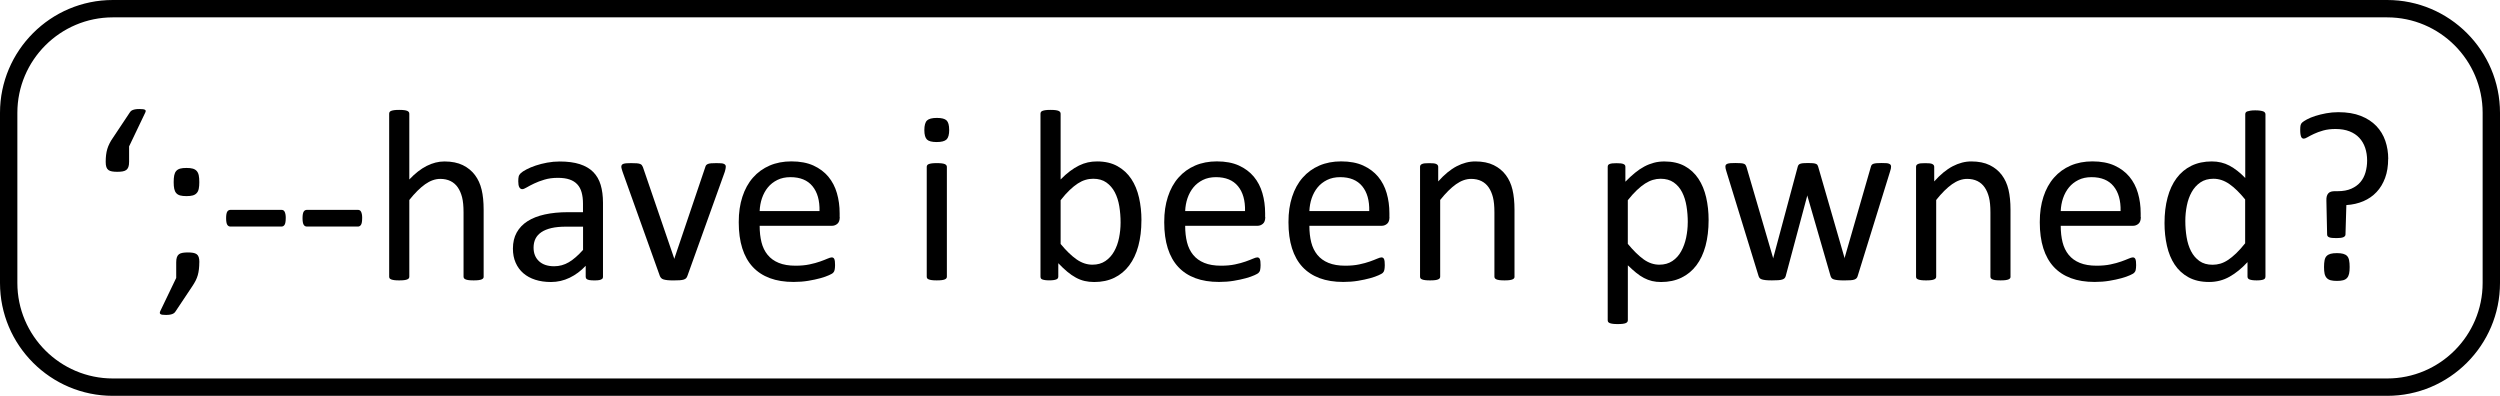 <?xml version="1.0" encoding="UTF-8"?><svg xmlns="http://www.w3.org/2000/svg" viewBox="0 0 720 114"><g id="a"><path d="M37.18,42.14v4.46c0,.63-.07,1.14-.21,1.51-.14,.37-.35,.66-.63,.86-.28,.2-.63,.33-1.05,.4s-.92,.11-1.51,.11-1.09-.04-1.51-.11-.77-.2-1.04-.4c-.27-.2-.47-.49-.6-.86-.13-.37-.19-.88-.19-1.51,0-.7,.04-1.36,.11-1.97,.07-.61,.19-1.18,.35-1.72,.16-.54,.38-1.08,.65-1.61,.27-.54,.6-1.09,1-1.65l4.81-7.23c.12-.19,.25-.34,.39-.46,.14-.12,.32-.22,.54-.3,.22-.08,.48-.15,.77-.19,.29-.05,.65-.07,1.07-.07s.77,.02,1.04,.05c.27,.04,.47,.09,.6,.18,.13,.08,.19,.19,.19,.33s-.05,.3-.14,.49l-4.63,9.69Z"/><path d="M57.4,75.53c0,.73-.04,1.39-.11,2-.07,.61-.18,1.18-.33,1.72-.15,.54-.36,1.07-.63,1.6-.27,.53-.6,1.08-1,1.67l-4.77,7.16c-.12,.19-.25,.34-.4,.46-.15,.12-.33,.22-.54,.3-.21,.08-.46,.15-.75,.19-.29,.05-.65,.07-1.07,.07-.4,0-.73-.02-1-.05s-.46-.1-.58-.19c-.12-.09-.18-.21-.19-.33-.01-.13,.03-.3,.12-.51l4.6-9.58v-4.49c0-.63,.07-1.13,.21-1.51,.14-.37,.35-.65,.61-.84,.27-.19,.61-.32,1.04-.39s.92-.11,1.51-.11,1.05,.04,1.47,.11c.42,.07,.77,.2,1.04,.39,.27,.19,.47,.47,.6,.84,.13,.38,.19,.88,.19,1.51Zm0-23.06c0,.75-.05,1.38-.16,1.9-.1,.52-.3,.93-.6,1.25-.29,.32-.67,.54-1.14,.67-.47,.13-1.06,.19-1.79,.19s-1.36-.06-1.83-.19c-.47-.13-.84-.35-1.12-.67-.28-.32-.47-.73-.58-1.25-.11-.51-.16-1.15-.16-1.9,0-.8,.05-1.46,.16-1.98,.11-.53,.3-.95,.58-1.26,.28-.32,.66-.54,1.12-.67,.47-.13,1.08-.19,1.83-.19s1.32,.06,1.79,.19c.47,.13,.85,.35,1.14,.67,.29,.32,.49,.74,.6,1.26,.11,.53,.16,1.19,.16,1.98Z"/><path d="M82.29,62.82c0,.91-.1,1.54-.32,1.9-.21,.35-.52,.53-.91,.53h-14.67c-.42,0-.74-.18-.95-.54s-.32-.99-.32-1.88,.11-1.51,.32-1.86,.53-.53,.95-.53h14.67c.19,0,.36,.04,.51,.11,.15,.07,.28,.21,.39,.4,.11,.2,.19,.45,.25,.75s.09,.68,.09,1.12Z"/><path d="M104.3,62.82c0,.91-.1,1.54-.32,1.9-.21,.35-.52,.53-.91,.53h-14.67c-.42,0-.74-.18-.95-.54s-.32-.99-.32-1.88,.11-1.51,.32-1.86,.53-.53,.95-.53h14.67c.19,0,.36,.04,.51,.11,.15,.07,.28,.21,.39,.4,.11,.2,.19,.45,.25,.75s.09,.68,.09,1.12Z"/><path d="M139.3,79.67c0,.19-.05,.35-.14,.47-.09,.13-.25,.24-.46,.33-.21,.09-.5,.16-.88,.21-.37,.05-.84,.07-1.4,.07s-1.06-.02-1.44-.07c-.38-.05-.67-.12-.88-.21-.21-.09-.36-.2-.46-.33-.09-.13-.14-.29-.14-.47v-18.5c0-1.8-.14-3.25-.42-4.35-.28-1.1-.69-2.05-1.23-2.84-.54-.79-1.23-1.4-2.09-1.83-.85-.42-1.84-.63-2.97-.63-1.45,0-2.9,.52-4.35,1.54-1.45,1.03-2.97,2.54-4.56,4.53v22.08c0,.19-.05,.35-.14,.47-.09,.13-.25,.24-.46,.33-.21,.09-.5,.16-.88,.21-.37,.05-.85,.07-1.44,.07s-1.03-.02-1.4-.07c-.37-.05-.67-.12-.9-.21-.22-.09-.37-.2-.46-.33-.08-.13-.12-.29-.12-.47V32.77c0-.19,.04-.35,.12-.49,.08-.14,.23-.26,.46-.35,.22-.09,.52-.16,.9-.21,.37-.05,.84-.07,1.4-.07s1.06,.02,1.44,.07c.37,.05,.67,.12,.88,.21,.21,.09,.36,.21,.46,.35,.09,.14,.14,.3,.14,.49v18.92c1.66-1.76,3.33-3.06,5.02-3.91,1.69-.85,3.38-1.28,5.09-1.28,2.11,0,3.88,.36,5.32,1.07,1.44,.71,2.6,1.67,3.49,2.86,.89,1.19,1.53,2.59,1.91,4.2,.39,1.6,.58,3.54,.58,5.81v19.24Z"/><path d="M173.67,79.71c0,.28-.09,.49-.28,.63-.19,.14-.44,.25-.77,.32-.33,.07-.81,.1-1.44,.1s-1.09-.04-1.46-.1c-.36-.07-.63-.18-.79-.32-.16-.14-.25-.35-.25-.63v-3.16c-1.38,1.47-2.92,2.62-4.62,3.44-1.7,.82-3.49,1.23-5.39,1.23-1.66,0-3.17-.22-4.51-.65s-2.49-1.06-3.44-1.88c-.95-.82-1.69-1.83-2.21-3.02-.53-1.19-.79-2.55-.79-4.07,0-1.78,.36-3.32,1.09-4.63,.73-1.31,1.77-2.4,3.12-3.26,1.36-.87,3.02-1.52,4.98-1.95,1.97-.43,4.18-.65,6.64-.65h4.35v-2.46c0-1.22-.13-2.29-.39-3.23-.26-.94-.67-1.71-1.25-2.33-.57-.62-1.32-1.09-2.23-1.4-.91-.32-2.04-.47-3.37-.47-1.43,0-2.71,.17-3.84,.51-1.14,.34-2.13,.71-2.98,1.12-.85,.41-1.57,.78-2.14,1.12-.57,.34-1,.51-1.28,.51-.19,0-.35-.05-.49-.14-.14-.09-.26-.23-.37-.42-.11-.19-.18-.43-.23-.72-.05-.29-.07-.61-.07-.97,0-.58,.04-1.05,.12-1.39,.08-.34,.28-.66,.6-.97s.86-.66,1.63-1.07c.77-.41,1.66-.78,2.67-1.12,1.01-.34,2.11-.62,3.3-.84,1.19-.22,2.4-.33,3.62-.33,2.27,0,4.2,.26,5.79,.77,1.59,.52,2.88,1.27,3.86,2.26s1.7,2.23,2.14,3.7c.44,1.47,.67,3.19,.67,5.16v21.31Zm-5.76-14.43h-4.95c-1.59,0-2.97,.13-4.14,.4-1.17,.27-2.14,.67-2.91,1.19-.77,.53-1.34,1.16-1.7,1.9s-.54,1.59-.54,2.54c0,1.64,.52,2.94,1.56,3.91s2.5,1.46,4.37,1.46c1.52,0,2.93-.39,4.23-1.16s2.66-1.95,4.09-3.55v-6.71Z"/><path d="M209.02,48c0,.09,0,.19-.02,.3s-.03,.22-.05,.33c-.02,.12-.05,.25-.09,.39s-.08,.29-.12,.46l-10.78,30.02c-.09,.26-.22,.47-.37,.63-.15,.16-.38,.29-.68,.39-.3,.09-.69,.16-1.16,.19-.47,.03-1.05,.05-1.75,.05s-1.29-.02-1.75-.07c-.47-.05-.85-.12-1.14-.21s-.52-.22-.68-.39c-.16-.16-.29-.36-.39-.6l-10.74-30.02c-.09-.28-.17-.53-.23-.74-.06-.21-.09-.37-.11-.47-.01-.1-.02-.19-.02-.26,0-.19,.05-.35,.14-.49,.09-.14,.25-.25,.47-.33,.22-.08,.51-.13,.88-.16,.36-.02,.81-.04,1.35-.04,.68,0,1.22,.02,1.63,.05,.41,.04,.72,.1,.95,.19,.22,.09,.39,.21,.49,.35,.1,.14,.2,.32,.3,.53l8.92,26.05,.14,.42,.11-.42,8.81-26.05c.05-.21,.13-.39,.25-.53,.12-.14,.29-.26,.51-.35,.22-.09,.53-.16,.91-.19,.39-.04,.9-.05,1.53-.05,.54,0,.98,.01,1.33,.04,.35,.02,.63,.08,.83,.18,.2,.09,.34,.21,.42,.33,.08,.13,.12,.29,.12,.47Z"/><path d="M241.85,62.5c0,.91-.23,1.56-.69,1.95-.46,.39-.98,.58-1.57,.58h-20.81c0,1.76,.18,3.33,.53,4.74s.94,2.61,1.76,3.62c.82,1.01,1.89,1.78,3.21,2.32,1.32,.54,2.93,.81,4.83,.81,1.51,0,2.85-.12,4.02-.37s2.19-.52,3.05-.83c.86-.3,1.56-.58,2.12-.82s.97-.37,1.25-.37c.16,0,.31,.04,.44,.12,.13,.08,.23,.21,.3,.37s.12,.39,.16,.68c.04,.29,.05,.65,.05,1.07,0,.3-.01,.57-.04,.79-.02,.22-.05,.42-.09,.6-.04,.18-.09,.33-.17,.47-.08,.14-.19,.28-.32,.4-.13,.13-.51,.34-1.14,.63-.63,.29-1.45,.58-2.46,.86-1.01,.28-2.17,.53-3.49,.75-1.32,.22-2.73,.33-4.23,.33-2.6,0-4.87-.36-6.83-1.09s-3.6-1.8-4.93-3.23c-1.33-1.43-2.34-3.22-3.02-5.37-.68-2.15-1.02-4.66-1.02-7.51s.35-5.15,1.05-7.32c.7-2.16,1.71-4,3.04-5.51,1.32-1.51,2.92-2.67,4.79-3.48,1.87-.81,3.97-1.21,6.28-1.21,2.48,0,4.59,.4,6.34,1.19,1.74,.8,3.18,1.87,4.3,3.21,1.12,1.35,1.95,2.93,2.47,4.74,.53,1.81,.79,3.75,.79,5.81v1.05Zm-5.83-1.72c.07-3.04-.61-5.43-2.03-7.16-1.42-1.73-3.54-2.6-6.34-2.6-1.44,0-2.7,.27-3.78,.81-1.08,.54-1.99,1.25-2.72,2.14-.73,.89-1.29,1.93-1.7,3.11-.4,1.18-.62,2.42-.67,3.7h17.24Z"/><path d="M273.37,37.4c0,1.36-.26,2.28-.77,2.77-.52,.49-1.46,.74-2.84,.74s-2.29-.24-2.79-.72c-.5-.48-.76-1.39-.76-2.72s.26-2.28,.77-2.77c.51-.49,1.46-.74,2.84-.74s2.29,.24,2.79,.72c.5,.48,.75,1.39,.75,2.72Zm-.67,42.27c0,.19-.05,.35-.14,.47-.09,.13-.25,.24-.46,.33s-.5,.16-.88,.21c-.38,.05-.86,.07-1.44,.07s-1.03-.02-1.4-.07c-.38-.05-.67-.12-.9-.21s-.37-.2-.46-.33c-.08-.13-.12-.29-.12-.47v-31.6c0-.16,.04-.32,.12-.46,.08-.14,.23-.26,.46-.35,.22-.09,.52-.16,.9-.21,.37-.05,.84-.07,1.4-.07s1.06,.02,1.44,.07c.37,.05,.67,.12,.88,.21,.21,.09,.36,.21,.46,.35,.09,.14,.14,.29,.14,.46v31.6Z"/><path d="M328.73,63.45c0,2.74-.3,5.2-.89,7.39s-1.47,4.05-2.63,5.6c-1.16,1.54-2.58,2.73-4.27,3.55-1.69,.82-3.62,1.23-5.79,1.23-1.01,0-1.94-.1-2.79-.3-.85-.2-1.69-.52-2.51-.97-.82-.44-1.64-1.01-2.46-1.69s-1.69-1.5-2.6-2.46v3.86c0,.19-.05,.35-.14,.49-.09,.14-.25,.25-.46,.33-.21,.08-.47,.15-.79,.19-.32,.05-.72,.07-1.21,.07s-.87-.02-1.19-.07c-.33-.05-.6-.11-.81-.19-.21-.08-.35-.19-.42-.33-.07-.14-.11-.3-.11-.49V32.77c0-.19,.04-.35,.12-.49,.08-.14,.23-.26,.46-.35,.22-.09,.52-.16,.9-.21,.37-.05,.84-.07,1.4-.07s1.06,.02,1.44,.07c.37,.05,.67,.12,.88,.21,.21,.09,.36,.21,.46,.35,.09,.14,.14,.3,.14,.49v18.92c.94-.96,1.84-1.77,2.72-2.42,.88-.65,1.74-1.19,2.58-1.6,.84-.41,1.68-.71,2.53-.9,.84-.19,1.73-.28,2.67-.28,2.29,0,4.25,.46,5.88,1.37,1.63,.91,2.95,2.14,3.97,3.67,1.02,1.53,1.76,3.33,2.23,5.39,.47,2.06,.7,4.24,.7,6.53Zm-6,.67c0-1.61-.12-3.18-.37-4.7-.25-1.52-.68-2.87-1.29-4.04-.61-1.17-1.43-2.11-2.44-2.83-1.01-.71-2.27-1.07-3.78-1.07-.75,0-1.5,.1-2.22,.32-.73,.21-1.47,.56-2.23,1.05-.75,.49-1.54,1.12-2.35,1.9-.81,.77-1.68,1.74-2.59,2.91v12.6c1.6,1.94,3.13,3.42,4.59,4.44,1.46,1.02,2.98,1.53,4.56,1.53,1.46,0,2.71-.35,3.74-1.05,1.04-.7,1.88-1.63,2.53-2.79,.65-1.16,1.12-2.46,1.41-3.9,.29-1.44,.44-2.9,.44-4.37Z"/><path d="M364.4,62.5c0,.91-.23,1.56-.69,1.95-.46,.39-.98,.58-1.57,.58h-20.81c0,1.76,.18,3.33,.53,4.74,.35,1.4,.94,2.61,1.76,3.62,.82,1.01,1.89,1.78,3.21,2.32,1.32,.54,2.93,.81,4.83,.81,1.51,0,2.85-.12,4.02-.37s2.19-.52,3.05-.83c.86-.3,1.56-.58,2.12-.82s.97-.37,1.25-.37c.17,0,.31,.04,.44,.12s.23,.21,.3,.37,.12,.39,.16,.68c.04,.29,.05,.65,.05,1.07,0,.3-.01,.57-.04,.79-.02,.22-.05,.42-.09,.6-.04,.18-.09,.33-.18,.47-.08,.14-.19,.28-.32,.4-.13,.13-.51,.34-1.14,.63-.63,.29-1.45,.58-2.46,.86s-2.17,.53-3.49,.75c-1.32,.22-2.73,.33-4.23,.33-2.6,0-4.88-.36-6.83-1.09-1.96-.73-3.6-1.8-4.93-3.23-1.33-1.43-2.34-3.22-3.02-5.37-.68-2.15-1.02-4.66-1.02-7.51s.35-5.15,1.05-7.32c.7-2.16,1.71-4,3.04-5.51,1.32-1.51,2.92-2.67,4.79-3.48,1.87-.81,3.97-1.21,6.28-1.21,2.48,0,4.59,.4,6.34,1.19,1.74,.8,3.18,1.87,4.3,3.21,1.12,1.35,1.95,2.93,2.47,4.74,.53,1.81,.79,3.75,.79,5.81v1.05Zm-5.83-1.72c.07-3.04-.61-5.43-2.03-7.16-1.42-1.73-3.54-2.6-6.34-2.6-1.44,0-2.7,.27-3.78,.81-1.08,.54-1.99,1.25-2.72,2.14-.73,.89-1.29,1.93-1.7,3.11-.4,1.18-.62,2.42-.67,3.7h17.24Z"/><path d="M400.17,62.5c0,.91-.23,1.56-.69,1.95-.46,.39-.98,.58-1.57,.58h-20.81c0,1.76,.18,3.33,.53,4.74,.35,1.4,.94,2.61,1.76,3.62,.82,1.01,1.89,1.78,3.21,2.32,1.32,.54,2.93,.81,4.83,.81,1.51,0,2.85-.12,4.02-.37s2.19-.52,3.05-.83c.86-.3,1.56-.58,2.12-.82s.97-.37,1.25-.37c.16,0,.31,.04,.44,.12,.13,.08,.23,.21,.3,.37s.12,.39,.16,.68c.04,.29,.05,.65,.05,1.07,0,.3-.01,.57-.04,.79-.02,.22-.05,.42-.09,.6-.04,.18-.09,.33-.17,.47-.08,.14-.19,.28-.32,.4-.13,.13-.51,.34-1.14,.63-.63,.29-1.45,.58-2.46,.86-1.01,.28-2.17,.53-3.49,.75-1.32,.22-2.73,.33-4.23,.33-2.6,0-4.87-.36-6.83-1.09-1.95-.73-3.6-1.8-4.93-3.23-1.33-1.43-2.34-3.22-3.02-5.37-.68-2.15-1.02-4.66-1.02-7.51s.35-5.15,1.05-7.32c.7-2.16,1.71-4,3.04-5.51,1.32-1.51,2.92-2.67,4.79-3.48s3.97-1.21,6.29-1.21c2.48,0,4.59,.4,6.34,1.19,1.74,.8,3.18,1.87,4.3,3.21,1.12,1.35,1.95,2.93,2.47,4.74,.53,1.81,.79,3.75,.79,5.81v1.05Zm-5.83-1.72c.07-3.04-.61-5.43-2.03-7.16-1.43-1.73-3.54-2.6-6.34-2.6-1.44,0-2.7,.27-3.78,.81-1.08,.54-1.99,1.25-2.72,2.14-.73,.89-1.29,1.93-1.7,3.11-.4,1.18-.62,2.42-.67,3.7h17.24Z"/><path d="M436.19,79.67c0,.19-.05,.35-.14,.47-.09,.13-.25,.24-.46,.33s-.5,.16-.88,.21c-.38,.05-.84,.07-1.4,.07s-1.07-.02-1.44-.07c-.38-.05-.67-.12-.88-.21-.21-.09-.36-.2-.46-.33-.09-.13-.14-.29-.14-.47v-18.5c0-1.8-.14-3.25-.42-4.35-.28-1.1-.69-2.05-1.23-2.84-.54-.79-1.23-1.4-2.09-1.83-.86-.42-1.84-.63-2.97-.63-1.45,0-2.9,.52-4.35,1.54-1.45,1.03-2.97,2.54-4.56,4.53v22.08c0,.19-.05,.35-.14,.47-.09,.13-.25,.24-.46,.33s-.5,.16-.88,.21c-.38,.05-.86,.07-1.44,.07s-1.03-.02-1.4-.07c-.38-.05-.67-.12-.9-.21s-.37-.2-.46-.33c-.08-.13-.12-.29-.12-.47v-31.6c0-.19,.04-.35,.11-.47,.07-.13,.21-.25,.42-.35,.21-.1,.48-.18,.81-.21,.33-.04,.76-.05,1.3-.05s.94,.02,1.28,.05c.34,.04,.6,.11,.79,.21,.19,.11,.32,.22,.4,.35,.08,.13,.12,.29,.12,.47v4.18c1.78-1.99,3.55-3.45,5.32-4.37,1.77-.92,3.55-1.39,5.35-1.39,2.11,0,3.88,.36,5.32,1.07,1.44,.71,2.6,1.67,3.49,2.86,.89,1.19,1.53,2.59,1.91,4.2s.58,3.53,.58,5.77v19.27Z"/><path d="M492.08,63.38c0,2.76-.3,5.24-.89,7.44-.6,2.2-1.47,4.07-2.63,5.6-1.16,1.53-2.59,2.72-4.3,3.55s-3.66,1.25-5.86,1.25c-.94,0-1.8-.09-2.6-.28-.79-.19-1.57-.48-2.33-.88-.76-.4-1.52-.9-2.26-1.51-.75-.61-1.54-1.32-2.39-2.14v15.8c0,.19-.05,.35-.14,.49-.09,.14-.25,.26-.46,.35-.21,.09-.5,.16-.88,.21-.38,.05-.86,.07-1.44,.07s-1.03-.02-1.4-.07c-.38-.05-.67-.12-.9-.21-.22-.09-.37-.21-.46-.35-.08-.14-.12-.3-.12-.49V48.08c0-.21,.04-.38,.11-.51,.07-.13,.21-.24,.42-.33,.21-.09,.48-.16,.81-.19,.33-.04,.72-.05,1.19-.05,.49,0,.89,.02,1.21,.05s.58,.1,.79,.19c.21,.09,.36,.21,.44,.33,.08,.13,.12,.3,.12,.51v4.25c.96-.98,1.88-1.84,2.77-2.56,.89-.73,1.79-1.33,2.69-1.81,.9-.48,1.83-.84,2.77-1.09,.95-.25,1.95-.37,3-.37,2.29,0,4.25,.45,5.86,1.33,1.62,.89,2.93,2.11,3.95,3.65,1.02,1.54,1.76,3.34,2.23,5.39,.47,2.05,.7,4.22,.7,6.51Zm-6,.67c0-1.62-.12-3.18-.37-4.69-.25-1.51-.67-2.85-1.27-4.02-.6-1.17-1.41-2.11-2.42-2.81-1.01-.7-2.27-1.05-3.78-1.05-.75,0-1.5,.11-2.22,.33-.73,.22-1.47,.57-2.23,1.05-.75,.48-1.54,1.11-2.37,1.9-.82,.78-1.7,1.75-2.61,2.9v12.57c1.6,1.94,3.12,3.43,4.55,4.46,1.44,1.03,2.95,1.54,4.52,1.54,1.46,0,2.71-.35,3.76-1.05s1.9-1.64,2.54-2.81c.65-1.17,1.12-2.48,1.43-3.93,.3-1.45,.46-2.91,.46-4.39Z"/><path d="M544.63,48c0,.16-.02,.36-.07,.6-.05,.23-.13,.53-.25,.88l-9.3,30.02c-.07,.26-.18,.47-.33,.63-.15,.16-.36,.29-.63,.39s-.64,.16-1.11,.19c-.47,.03-1.05,.05-1.76,.05s-1.33-.02-1.83-.07c-.49-.05-.88-.12-1.18-.21s-.51-.22-.65-.39c-.14-.16-.25-.36-.32-.6l-6.63-22.92-.07-.32-.07,.32-6.14,22.92c-.07,.26-.18,.47-.33,.63-.15,.16-.38,.29-.69,.39s-.7,.16-1.18,.19c-.48,.03-1.07,.05-1.77,.05s-1.32-.02-1.77-.07c-.46-.05-.83-.12-1.12-.21-.29-.09-.51-.22-.65-.39-.14-.16-.25-.36-.32-.6l-9.23-30.02c-.12-.35-.2-.64-.25-.88-.05-.23-.07-.43-.07-.6,0-.21,.05-.38,.14-.51,.09-.13,.25-.23,.47-.32,.22-.08,.52-.13,.89-.16,.38-.02,.83-.04,1.37-.04,.66,0,1.18,.02,1.58,.05s.7,.09,.91,.18c.21,.08,.36,.2,.46,.35,.09,.15,.18,.33,.25,.54l7.62,26.05,.07,.32,.07-.32,6.99-26.05c.05-.21,.12-.39,.23-.54,.11-.15,.26-.27,.47-.35,.21-.08,.5-.14,.86-.18s.84-.05,1.42-.05,1.02,.02,1.39,.05c.36,.04,.65,.09,.86,.18,.21,.08,.36,.19,.46,.33,.09,.14,.16,.3,.21,.49l7.55,26.12,.07,.32,.04-.32,7.51-26.05c.05-.21,.12-.39,.23-.54,.11-.15,.27-.27,.49-.35,.22-.08,.53-.14,.91-.18,.39-.04,.88-.05,1.49-.05,.56,0,1.01,.01,1.35,.04,.34,.02,.61,.08,.81,.18,.2,.09,.34,.2,.42,.32,.08,.12,.12,.28,.12,.49Z"/><path d="M579.04,79.67c0,.19-.05,.35-.14,.47-.09,.13-.25,.24-.46,.33s-.5,.16-.88,.21c-.38,.05-.84,.07-1.4,.07s-1.07-.02-1.44-.07c-.38-.05-.67-.12-.88-.21-.21-.09-.36-.2-.46-.33-.09-.13-.14-.29-.14-.47v-18.5c0-1.8-.14-3.25-.42-4.35-.28-1.1-.69-2.05-1.23-2.84-.54-.79-1.23-1.4-2.09-1.83-.86-.42-1.84-.63-2.97-.63-1.45,0-2.9,.52-4.35,1.54-1.45,1.03-2.97,2.54-4.56,4.53v22.08c0,.19-.05,.35-.14,.47-.09,.13-.25,.24-.46,.33s-.5,.16-.88,.21c-.38,.05-.86,.07-1.44,.07s-1.03-.02-1.4-.07c-.38-.05-.67-.12-.9-.21s-.37-.2-.46-.33c-.08-.13-.12-.29-.12-.47v-31.6c0-.19,.04-.35,.11-.47,.07-.13,.21-.25,.42-.35,.21-.1,.48-.18,.81-.21,.33-.04,.76-.05,1.3-.05s.94,.02,1.28,.05c.34,.04,.6,.11,.79,.21,.19,.11,.32,.22,.4,.35,.08,.13,.12,.29,.12,.47v4.18c1.78-1.99,3.55-3.45,5.32-4.37,1.77-.92,3.55-1.39,5.35-1.39,2.11,0,3.88,.36,5.32,1.07,1.44,.71,2.6,1.67,3.49,2.86,.89,1.19,1.53,2.59,1.91,4.2s.58,3.53,.58,5.77v19.27Z"/><path d="M616.56,62.5c0,.91-.23,1.56-.69,1.95-.46,.39-.98,.58-1.57,.58h-20.81c0,1.76,.18,3.33,.53,4.74,.35,1.4,.94,2.61,1.76,3.62,.82,1.01,1.89,1.78,3.21,2.32,1.32,.54,2.93,.81,4.83,.81,1.51,0,2.85-.12,4.02-.37s2.19-.52,3.05-.83c.86-.3,1.56-.58,2.12-.82s.97-.37,1.25-.37c.17,0,.31,.04,.44,.12s.23,.21,.3,.37,.12,.39,.16,.68c.04,.29,.05,.65,.05,1.07,0,.3-.01,.57-.04,.79-.02,.22-.05,.42-.09,.6-.04,.18-.09,.33-.18,.47-.08,.14-.19,.28-.32,.4-.13,.13-.51,.34-1.14,.63-.63,.29-1.45,.58-2.46,.86s-2.17,.53-3.49,.75c-1.32,.22-2.73,.33-4.23,.33-2.6,0-4.88-.36-6.83-1.09-1.96-.73-3.6-1.8-4.93-3.23-1.33-1.43-2.34-3.22-3.02-5.37-.68-2.15-1.02-4.66-1.02-7.51s.35-5.15,1.05-7.32c.7-2.16,1.71-4,3.04-5.51,1.32-1.51,2.92-2.67,4.79-3.48,1.87-.81,3.97-1.21,6.28-1.21,2.48,0,4.59,.4,6.34,1.19,1.74,.8,3.18,1.87,4.3,3.21,1.12,1.35,1.95,2.93,2.47,4.74,.53,1.81,.79,3.75,.79,5.81v1.05Zm-5.83-1.72c.07-3.04-.61-5.43-2.03-7.16-1.42-1.73-3.54-2.6-6.34-2.6-1.44,0-2.7,.27-3.78,.81-1.08,.54-1.99,1.25-2.72,2.14-.73,.89-1.29,1.93-1.7,3.11-.4,1.18-.62,2.42-.67,3.7h17.24Z"/><path d="M652.44,79.67c0,.19-.04,.35-.12,.49-.08,.14-.22,.25-.42,.33-.2,.08-.46,.15-.79,.19-.33,.05-.72,.07-1.19,.07s-.9-.02-1.23-.07c-.33-.05-.6-.11-.81-.19-.21-.08-.36-.19-.46-.33-.09-.14-.14-.3-.14-.49v-4.18c-1.66,1.8-3.39,3.21-5.18,4.21-1.79,1.01-3.75,1.51-5.88,1.51-2.32,0-4.29-.45-5.93-1.35-1.64-.9-2.97-2.12-3.98-3.65-1.02-1.53-1.76-3.33-2.23-5.41s-.7-4.25-.7-6.55c0-2.71,.29-5.17,.88-7.35,.58-2.19,1.45-4.05,2.6-5.6,1.15-1.54,2.57-2.73,4.27-3.56,1.7-.83,3.66-1.25,5.88-1.25,1.85,0,3.54,.4,5.07,1.21s3.05,2,4.55,3.56v-18.36c0-.16,.04-.32,.12-.47,.08-.15,.24-.27,.47-.35,.23-.08,.53-.15,.9-.21,.36-.06,.82-.09,1.38-.09s1.07,.03,1.44,.09c.38,.06,.67,.13,.88,.21,.21,.08,.37,.2,.47,.35,.11,.15,.16,.31,.16,.47v46.76Zm-5.83-22.22c-1.57-1.94-3.08-3.42-4.55-4.44s-2.99-1.53-4.58-1.53c-1.47,0-2.73,.35-3.76,1.05s-1.87,1.63-2.51,2.77c-.64,1.15-1.11,2.45-1.4,3.9-.29,1.45-.44,2.93-.44,4.42,0,1.59,.12,3.15,.37,4.67,.25,1.52,.67,2.87,1.28,4.05,.61,1.18,1.42,2.13,2.42,2.84s2.27,1.07,3.79,1.07c.77,0,1.51-.11,2.23-.32,.71-.21,1.45-.56,2.19-1.05,.75-.49,1.53-1.13,2.35-1.91,.82-.78,1.68-1.75,2.6-2.9v-12.64Z"/><path d="M687.79,45.76c0,2.06-.29,3.89-.88,5.48-.59,1.59-1.4,2.95-2.46,4.07-1.05,1.12-2.32,2-3.79,2.63s-3.11,1.01-4.91,1.12l-.25,8.46c0,.35-.21,.61-.61,.79-.41,.18-1.07,.26-1.98,.26-.49,0-.91-.02-1.26-.05-.35-.03-.63-.09-.84-.18-.21-.08-.36-.19-.46-.33s-.14-.3-.14-.49l-.21-9.72c-.02-.54,.02-.98,.12-1.32,.11-.34,.26-.62,.47-.84,.21-.22,.48-.37,.81-.46s.7-.12,1.12-.12h.77c1.52,0,2.82-.24,3.9-.72,1.08-.48,1.95-1.12,2.62-1.91,.67-.8,1.15-1.73,1.46-2.81,.3-1.08,.46-2.2,.46-3.37,0-1.33-.19-2.56-.56-3.67-.38-1.11-.94-2.07-1.69-2.88-.75-.81-1.69-1.43-2.83-1.88-1.13-.44-2.47-.67-4.02-.67-1.36,0-2.54,.15-3.56,.44-1.02,.29-1.9,.61-2.65,.97-.75,.35-1.36,.67-1.84,.95s-.84,.42-1.07,.42c-.16,0-.31-.04-.44-.11s-.24-.2-.33-.4c-.09-.2-.16-.47-.21-.81s-.07-.77-.07-1.28c0-.56,.04-.99,.11-1.28,.07-.29,.22-.55,.46-.77,.23-.22,.69-.51,1.35-.88,.67-.36,1.47-.7,2.42-1,.95-.3,1.99-.56,3.12-.77,1.13-.21,2.31-.32,3.53-.32,2.5,0,4.66,.36,6.46,1.07,1.8,.71,3.29,1.68,4.46,2.9,1.17,1.22,2.04,2.65,2.6,4.28,.56,1.64,.84,3.37,.84,5.2Zm-11.09,31.14c0,.77-.05,1.41-.16,1.91-.11,.5-.3,.91-.58,1.23-.28,.32-.66,.54-1.14,.67-.48,.13-1.07,.19-1.77,.19-.75,0-1.36-.06-1.83-.19-.47-.13-.85-.35-1.14-.67-.29-.32-.49-.73-.6-1.23-.11-.5-.16-1.14-.16-1.91s.05-1.42,.16-1.95c.11-.53,.3-.94,.6-1.23,.29-.29,.67-.5,1.14-.63,.47-.13,1.08-.19,1.83-.19,.7,0,1.29,.06,1.77,.19,.48,.13,.86,.34,1.14,.63,.28,.29,.47,.7,.58,1.23,.11,.53,.16,1.18,.16,1.95Z"/></g><g id="b"><path d="M687.5,114H32.5C14.58,114,0,99.42,0,81.5V32.5C0,14.58,14.58,0,32.5,0H687.5c17.92,0,32.5,14.58,32.5,32.5v49c0,17.92-14.58,32.5-32.5,32.5ZM32.5,5c-15.16,0-27.5,12.34-27.5,27.5v49c0,15.16,12.34,27.5,27.5,27.5H687.5c15.16,0,27.5-12.34,27.5-27.5V32.5c0-15.16-12.34-27.5-27.5-27.5H32.5Z"/></g></svg>